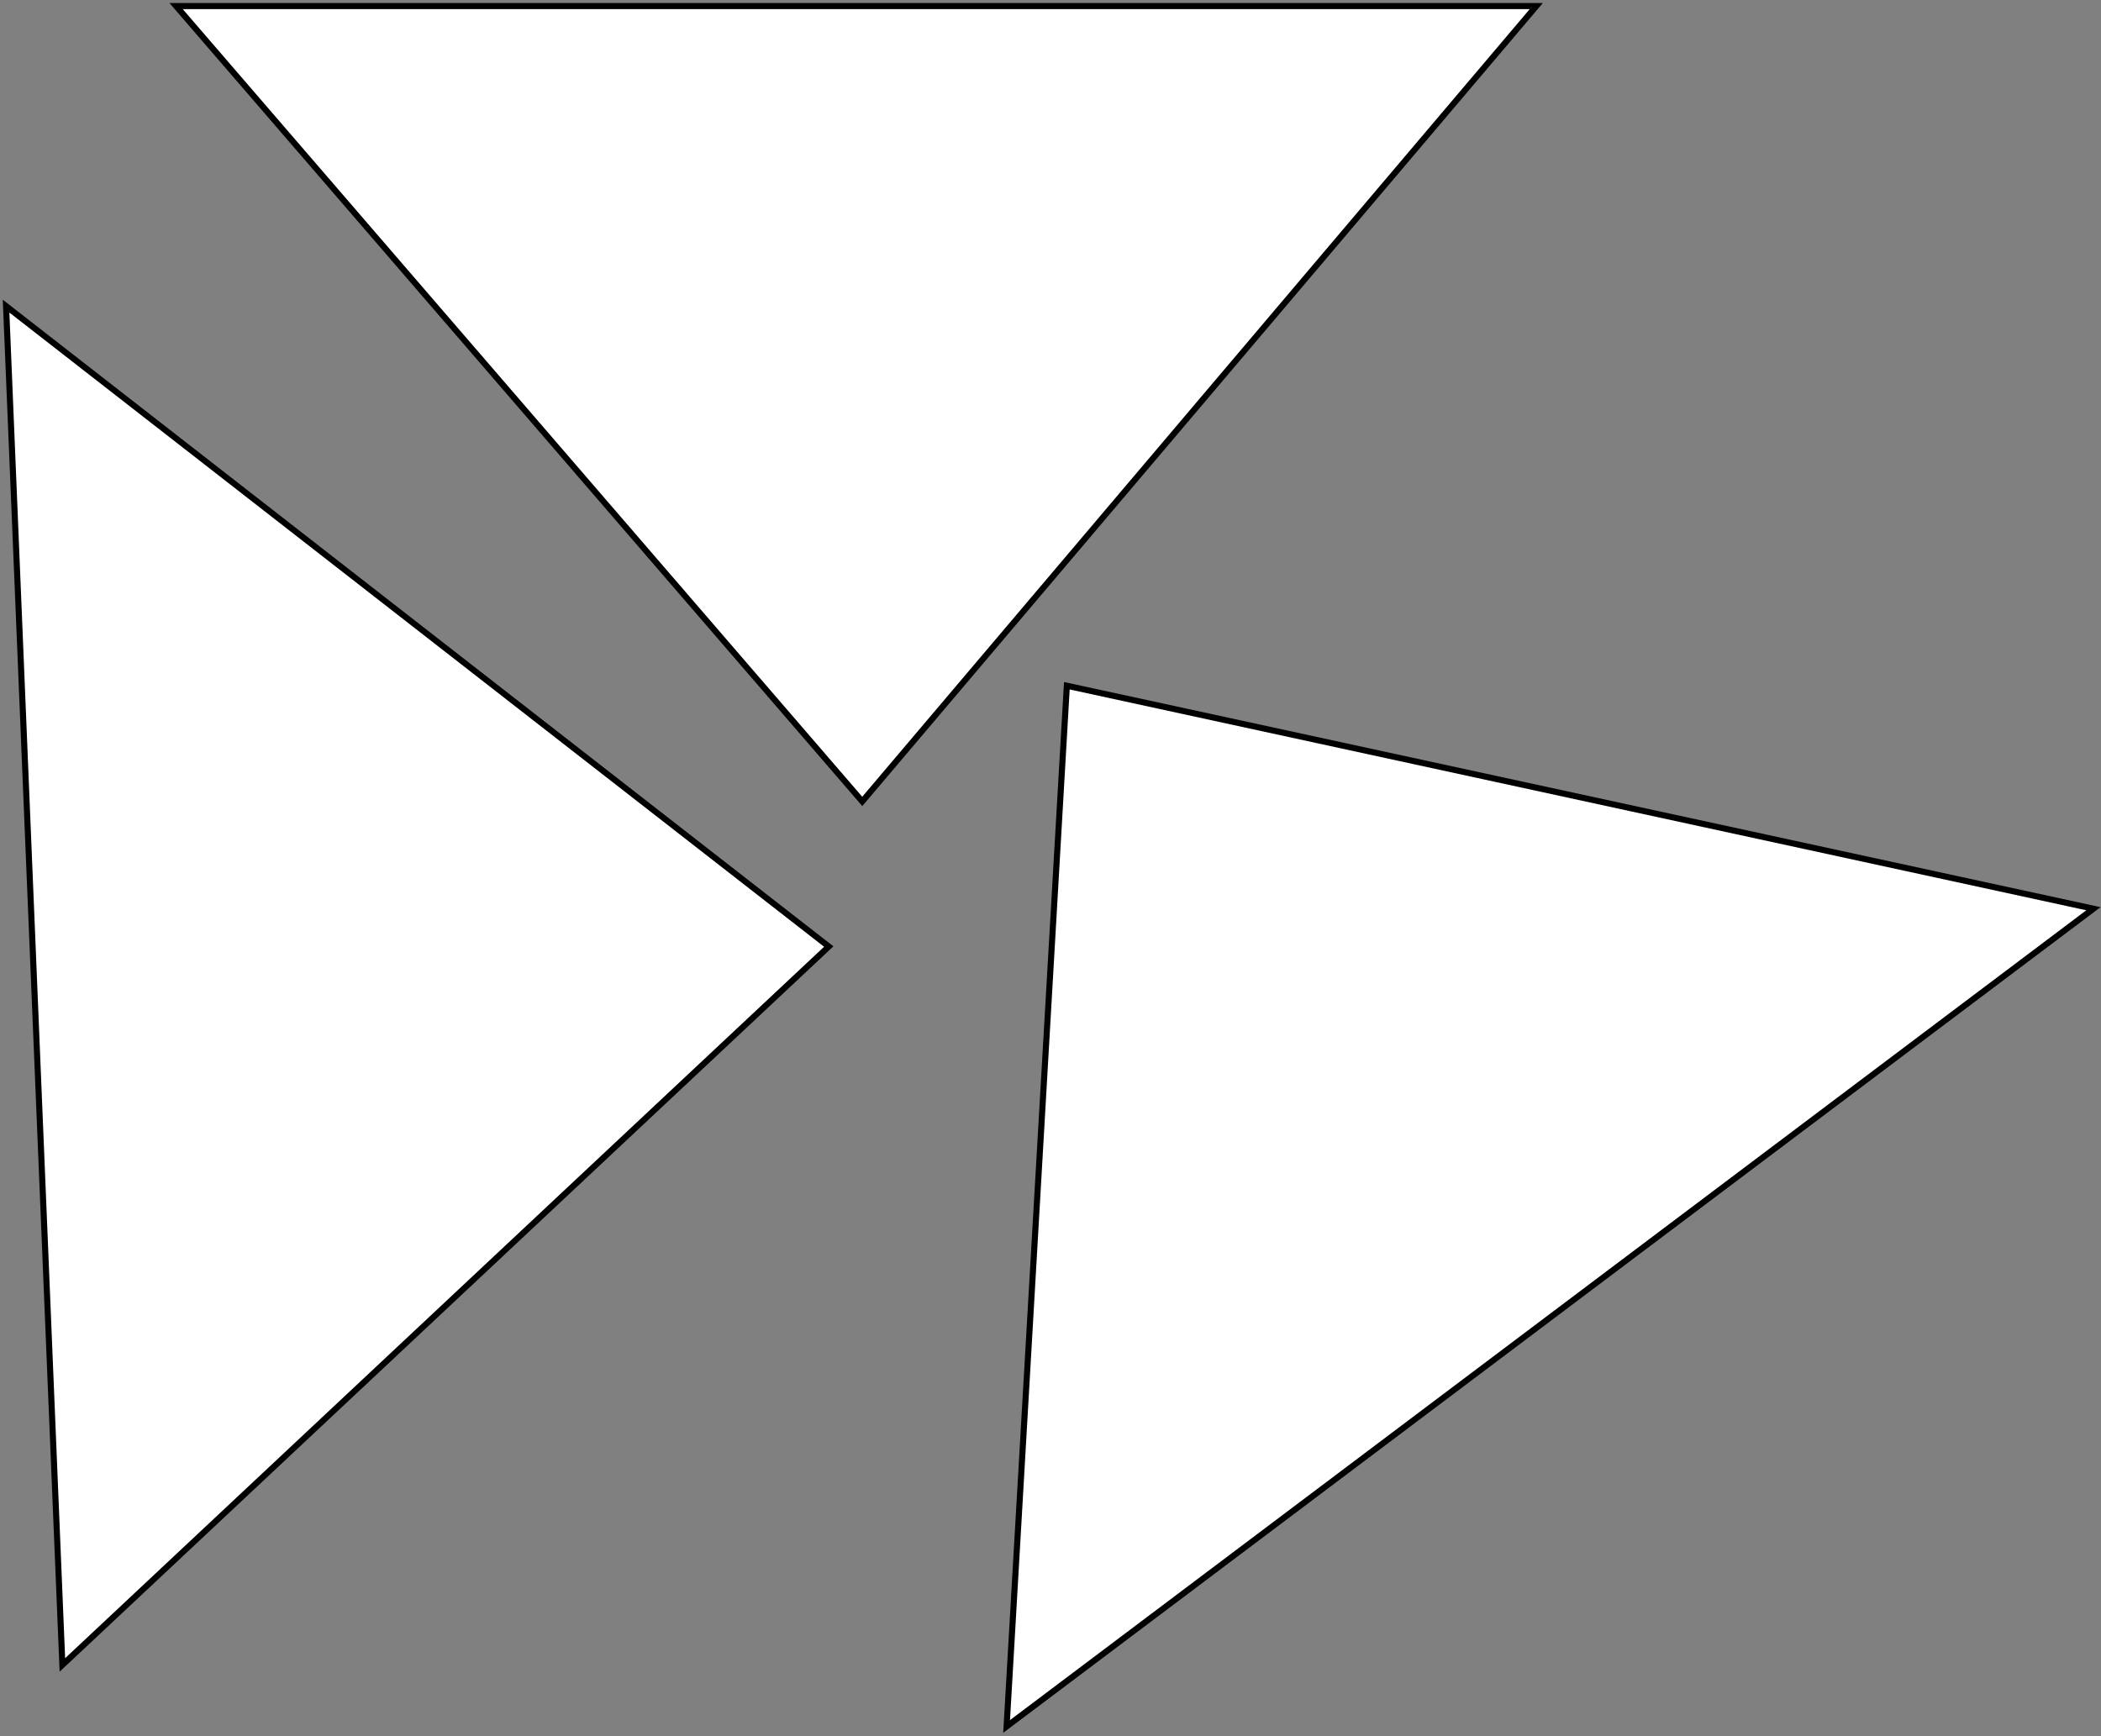 <svg width="346" height="286" viewBox="0 0 346 286" fill="none" xmlns="http://www.w3.org/2000/svg">
    <rect x="0" y="0" width="346" height="286" fill="#808080" stroke="none"/>
    <path d="M253 1H29L142 132L253 1Z" fill="white" stroke="black"/>
    <path d="M1 50.423L10.272 274.231L136.482 155.905L1 50.423Z" fill="white" stroke="black"/>
    <path d="M165.77 284.363L344.752 149.673L175.692 112.946L165.77 284.363Z" fill="white" stroke="black"/>
</svg>
